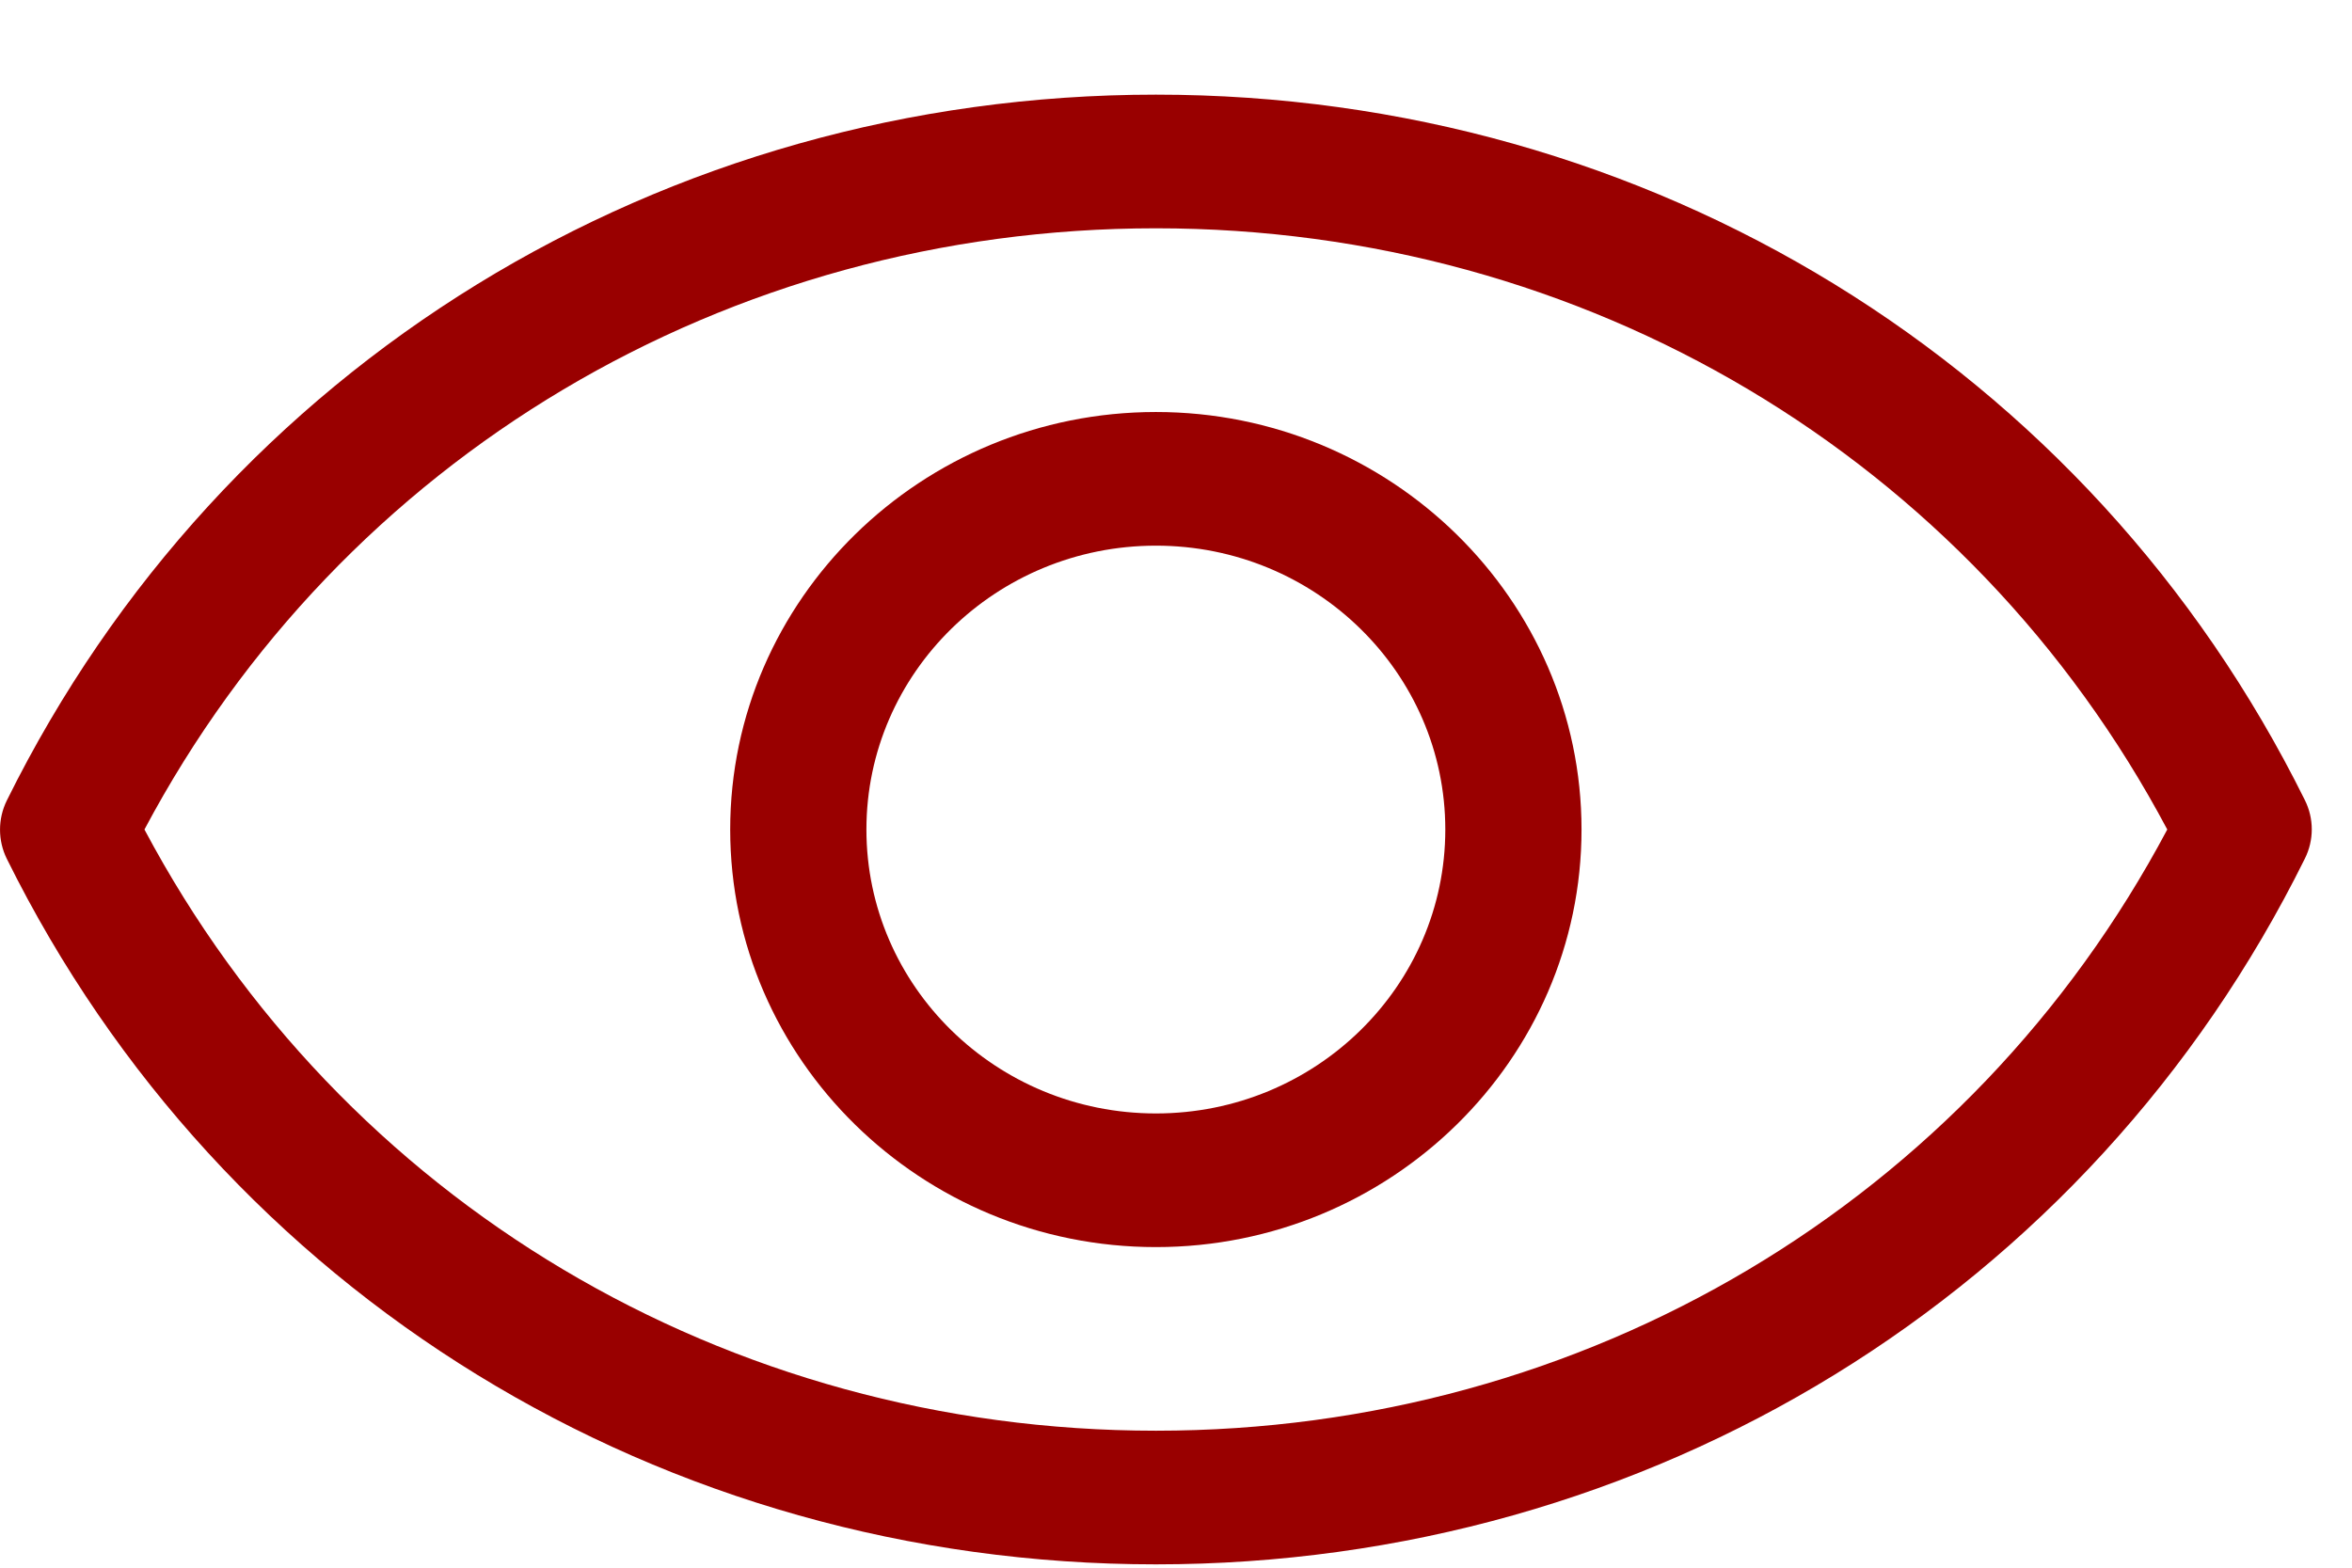 <svg width="24" height="16" viewBox="0 0 24 16" fill="none" xmlns="http://www.w3.org/2000/svg">
<path d="M11.795 0.966C6.763 0.966 2.27 3.724 0.07 8.169C-0.023 8.357 -0.023 8.579 0.07 8.766C2.27 13.208 6.763 15.966 11.795 15.966C16.826 15.966 21.319 13.208 23.519 8.763C23.613 8.575 23.613 8.354 23.519 8.166C21.319 3.724 16.826 0.966 11.795 0.966ZM11.795 14.602C7.413 14.602 3.49 12.26 1.474 8.466C3.49 4.672 7.416 2.33 11.795 2.33C16.173 2.33 20.1 4.672 22.115 8.466C20.1 12.26 16.177 14.602 11.795 14.602Z" fill="#990000"/>
<path d="M11.795 4.205C9.401 4.205 7.451 6.118 7.451 8.466C7.451 10.815 9.401 12.728 11.795 12.728C14.189 12.728 16.138 10.815 16.138 8.466C16.138 6.118 14.189 4.205 11.795 4.205ZM11.795 11.364C10.165 11.364 8.841 10.065 8.841 8.466C8.841 6.868 10.165 5.569 11.795 5.569C13.425 5.569 14.748 6.868 14.748 8.466C14.748 10.065 13.425 11.364 11.795 11.364Z" fill="#990000"/>
</svg>
